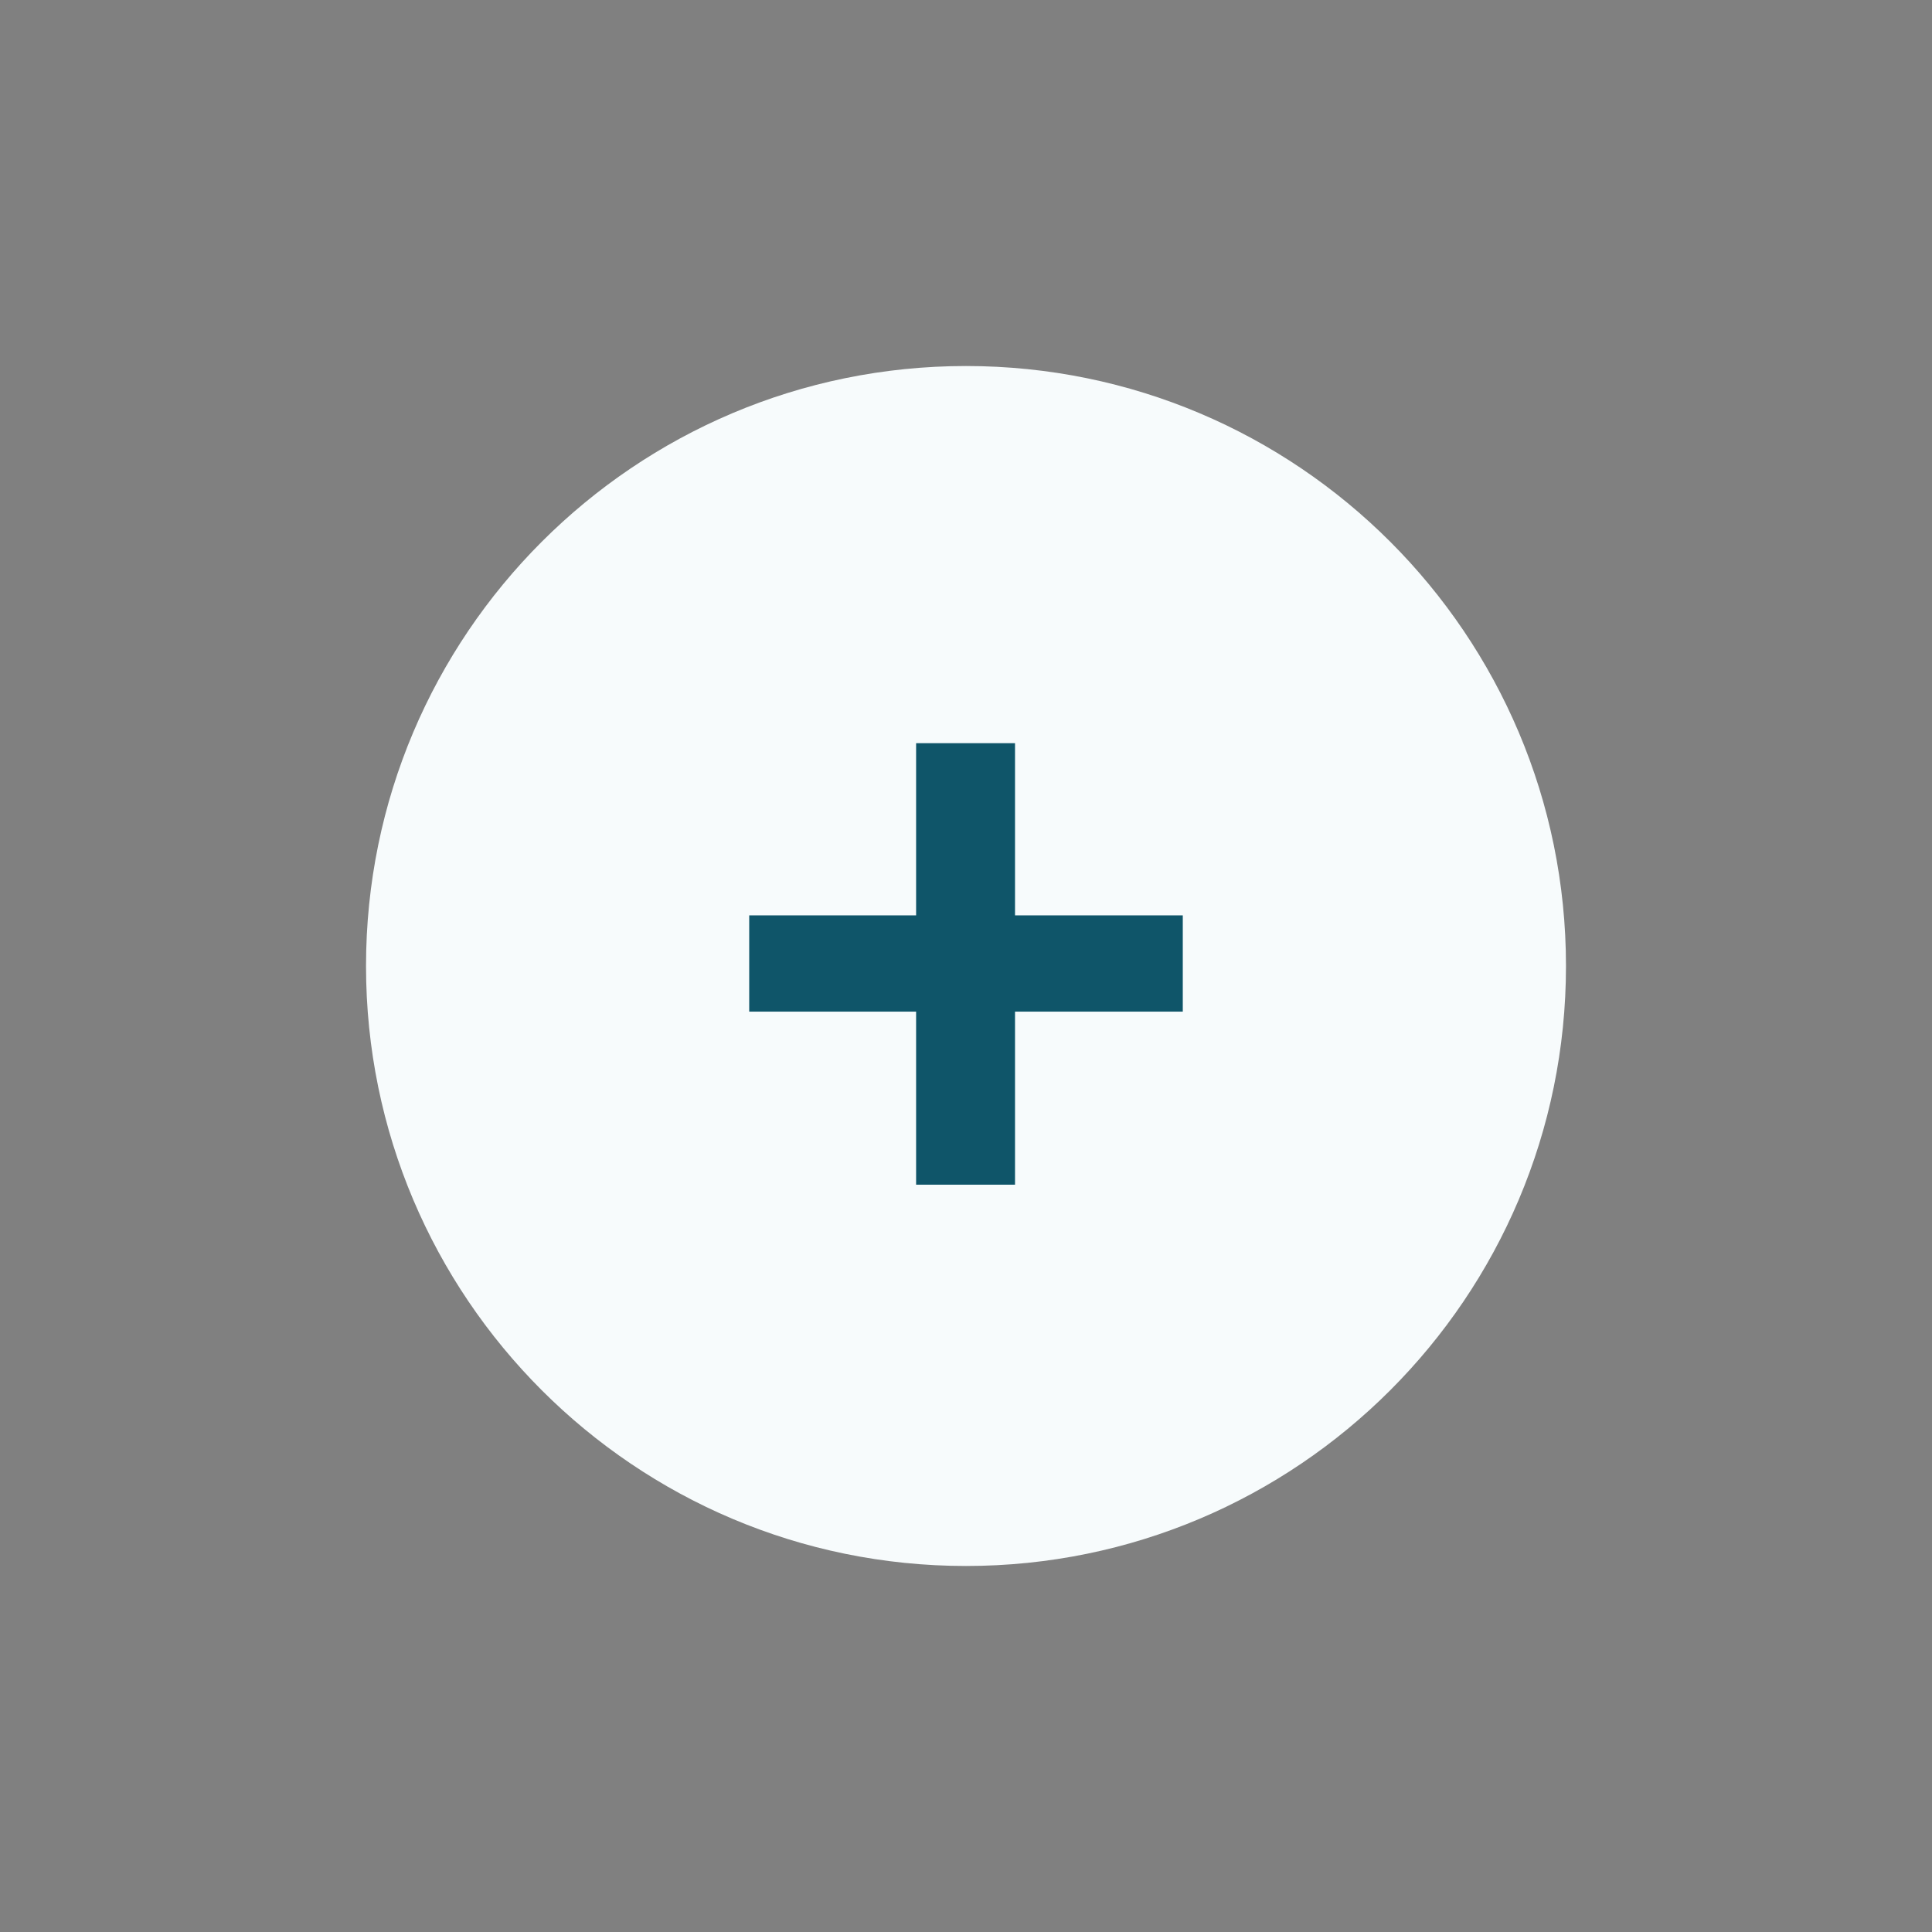 <svg xmlns="http://www.w3.org/2000/svg" width="73" height="73" viewBox="0 0 73 73">
    <rect x="0" y="0" width="73" height="73" fill="#808080" stroke="none"/>
    <g fill="none" fill-rule="evenodd">
        <g fill-rule="nonzero">
            <g>
                <g>
                    <g>
                        <path fill="#F7FBFC" d="M22.67 0c12.52 0 22.67 10.15 22.67 22.67 0 12.52-10.15 22.67-22.67 22.67C10.15 45.34 0 35.19 0 22.67 0 10.15 10.15 0 22.67 0z" transform="translate(-1162 -5850) translate(205 5638) translate(957 212) translate(13.83 13.83)"/>
                        <path fill="#0F5569" d="M24.522 30.933L24.522 24.394 30.861 24.394 30.861 20.757 24.522 20.757 24.522 14.251 20.785 14.251 20.785 20.757 14.479 20.757 14.479 24.394 20.785 24.394 20.785 30.933z" transform="translate(-1162 -5850) translate(205 5638) translate(957 212) translate(13.83 13.83)"/>
                    </g>
                </g>
            </g>
        </g>
    </g>
</svg>
